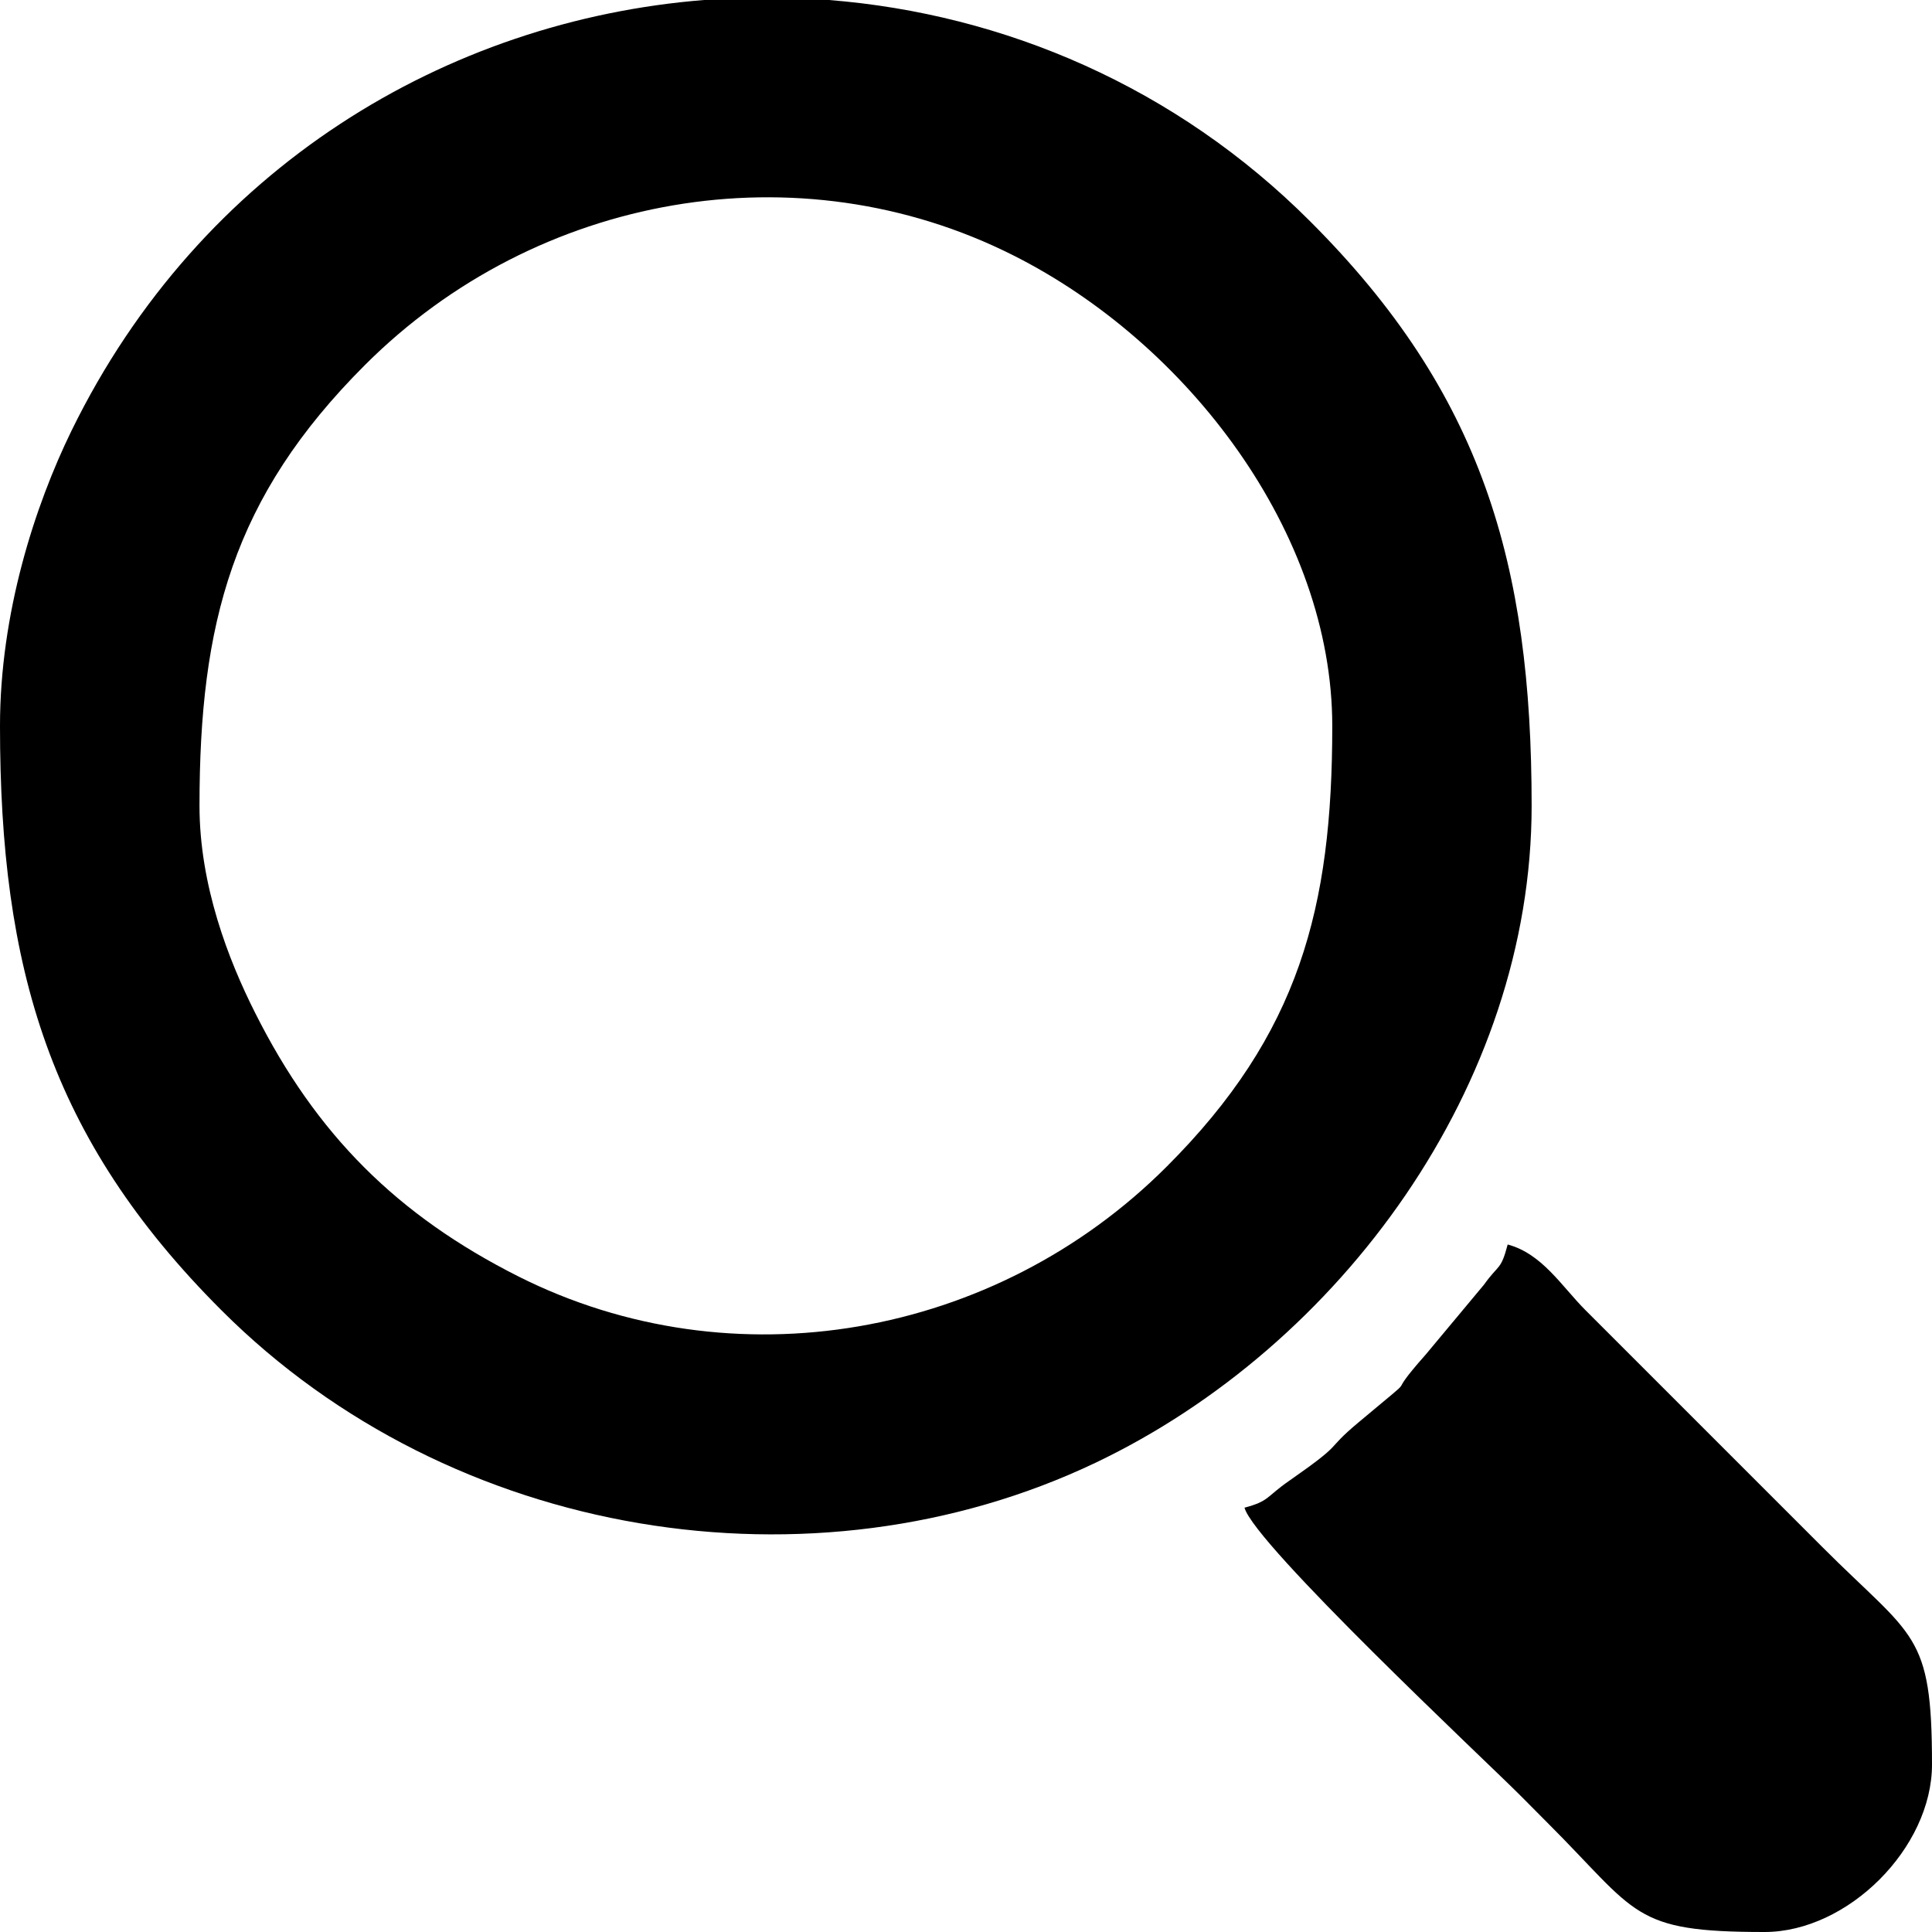 <?xml version="1.0" encoding="UTF-8"?>
<!DOCTYPE svg PUBLIC "-//W3C//DTD SVG 1.1//EN" "http://www.w3.org/Graphics/SVG/1.1/DTD/svg11.dtd">
<!-- Creator: CorelDRAW X7 -->
<svg xmlns="http://www.w3.org/2000/svg" xml:space="preserve" width="136.669mm" height="136.669mm" version="1.1" style="shape-rendering:geometricPrecision; text-rendering:geometricPrecision; image-rendering:optimizeQuality; fill-rule:evenodd; clip-rule:evenodd"
viewBox="0 0 14197 14197"
 xmlns:xlink="http://www.w3.org/1999/xlink">
 <defs>
  <style type="text/css">
   <![CDATA[
    .fil0 {fill:black}
   ]]>
  </style>
 </defs>
 <g id="Layer_x0020_1">
  <path class="fil0" d="M1466 5921c0,-1338 241,-2265 1216,-3239 1260,-1260 3188,-1599 4763,-806 1286,646 2345,2042 2345,3459 0,1337 -242,2264 -1217,3238 -1260,1261 -3188,1599 -4763,807 -891,-449 -1486,-1043 -1934,-1935 -198,-392 -410,-940 -410,-1524zm3708 -5921l917 0c1286,102 2548,637 3537,1627 1263,1262 1627,2516 1627,4294 0,2053 -1405,3969 -3203,4827 -2072,988 -4734,572 -6425,-1120 -1263,-1262 -1627,-2516 -1627,-4293 0,-828 255,-1616 526,-2171 948,-1937 2761,-3014 4648,-3164z"/>
  <path class="fil0" d="M9145 11079c71,266 1779,1867 2008,2096 356,356 -141,-141 215,216 671,670 621,806 1598,806 613,0 1231,-618 1231,-1231 0,-977 -136,-927 -806,-1598l-1740 -1740c-175,-175 -318,-415 -572,-483 -51,193 -64,141 -174,295l-426 511c-351,396 23,66 -496,501 -264,221 -82,131 -509,429 -172,119 -145,149 -329,198z"/>
 </g>
</svg>
